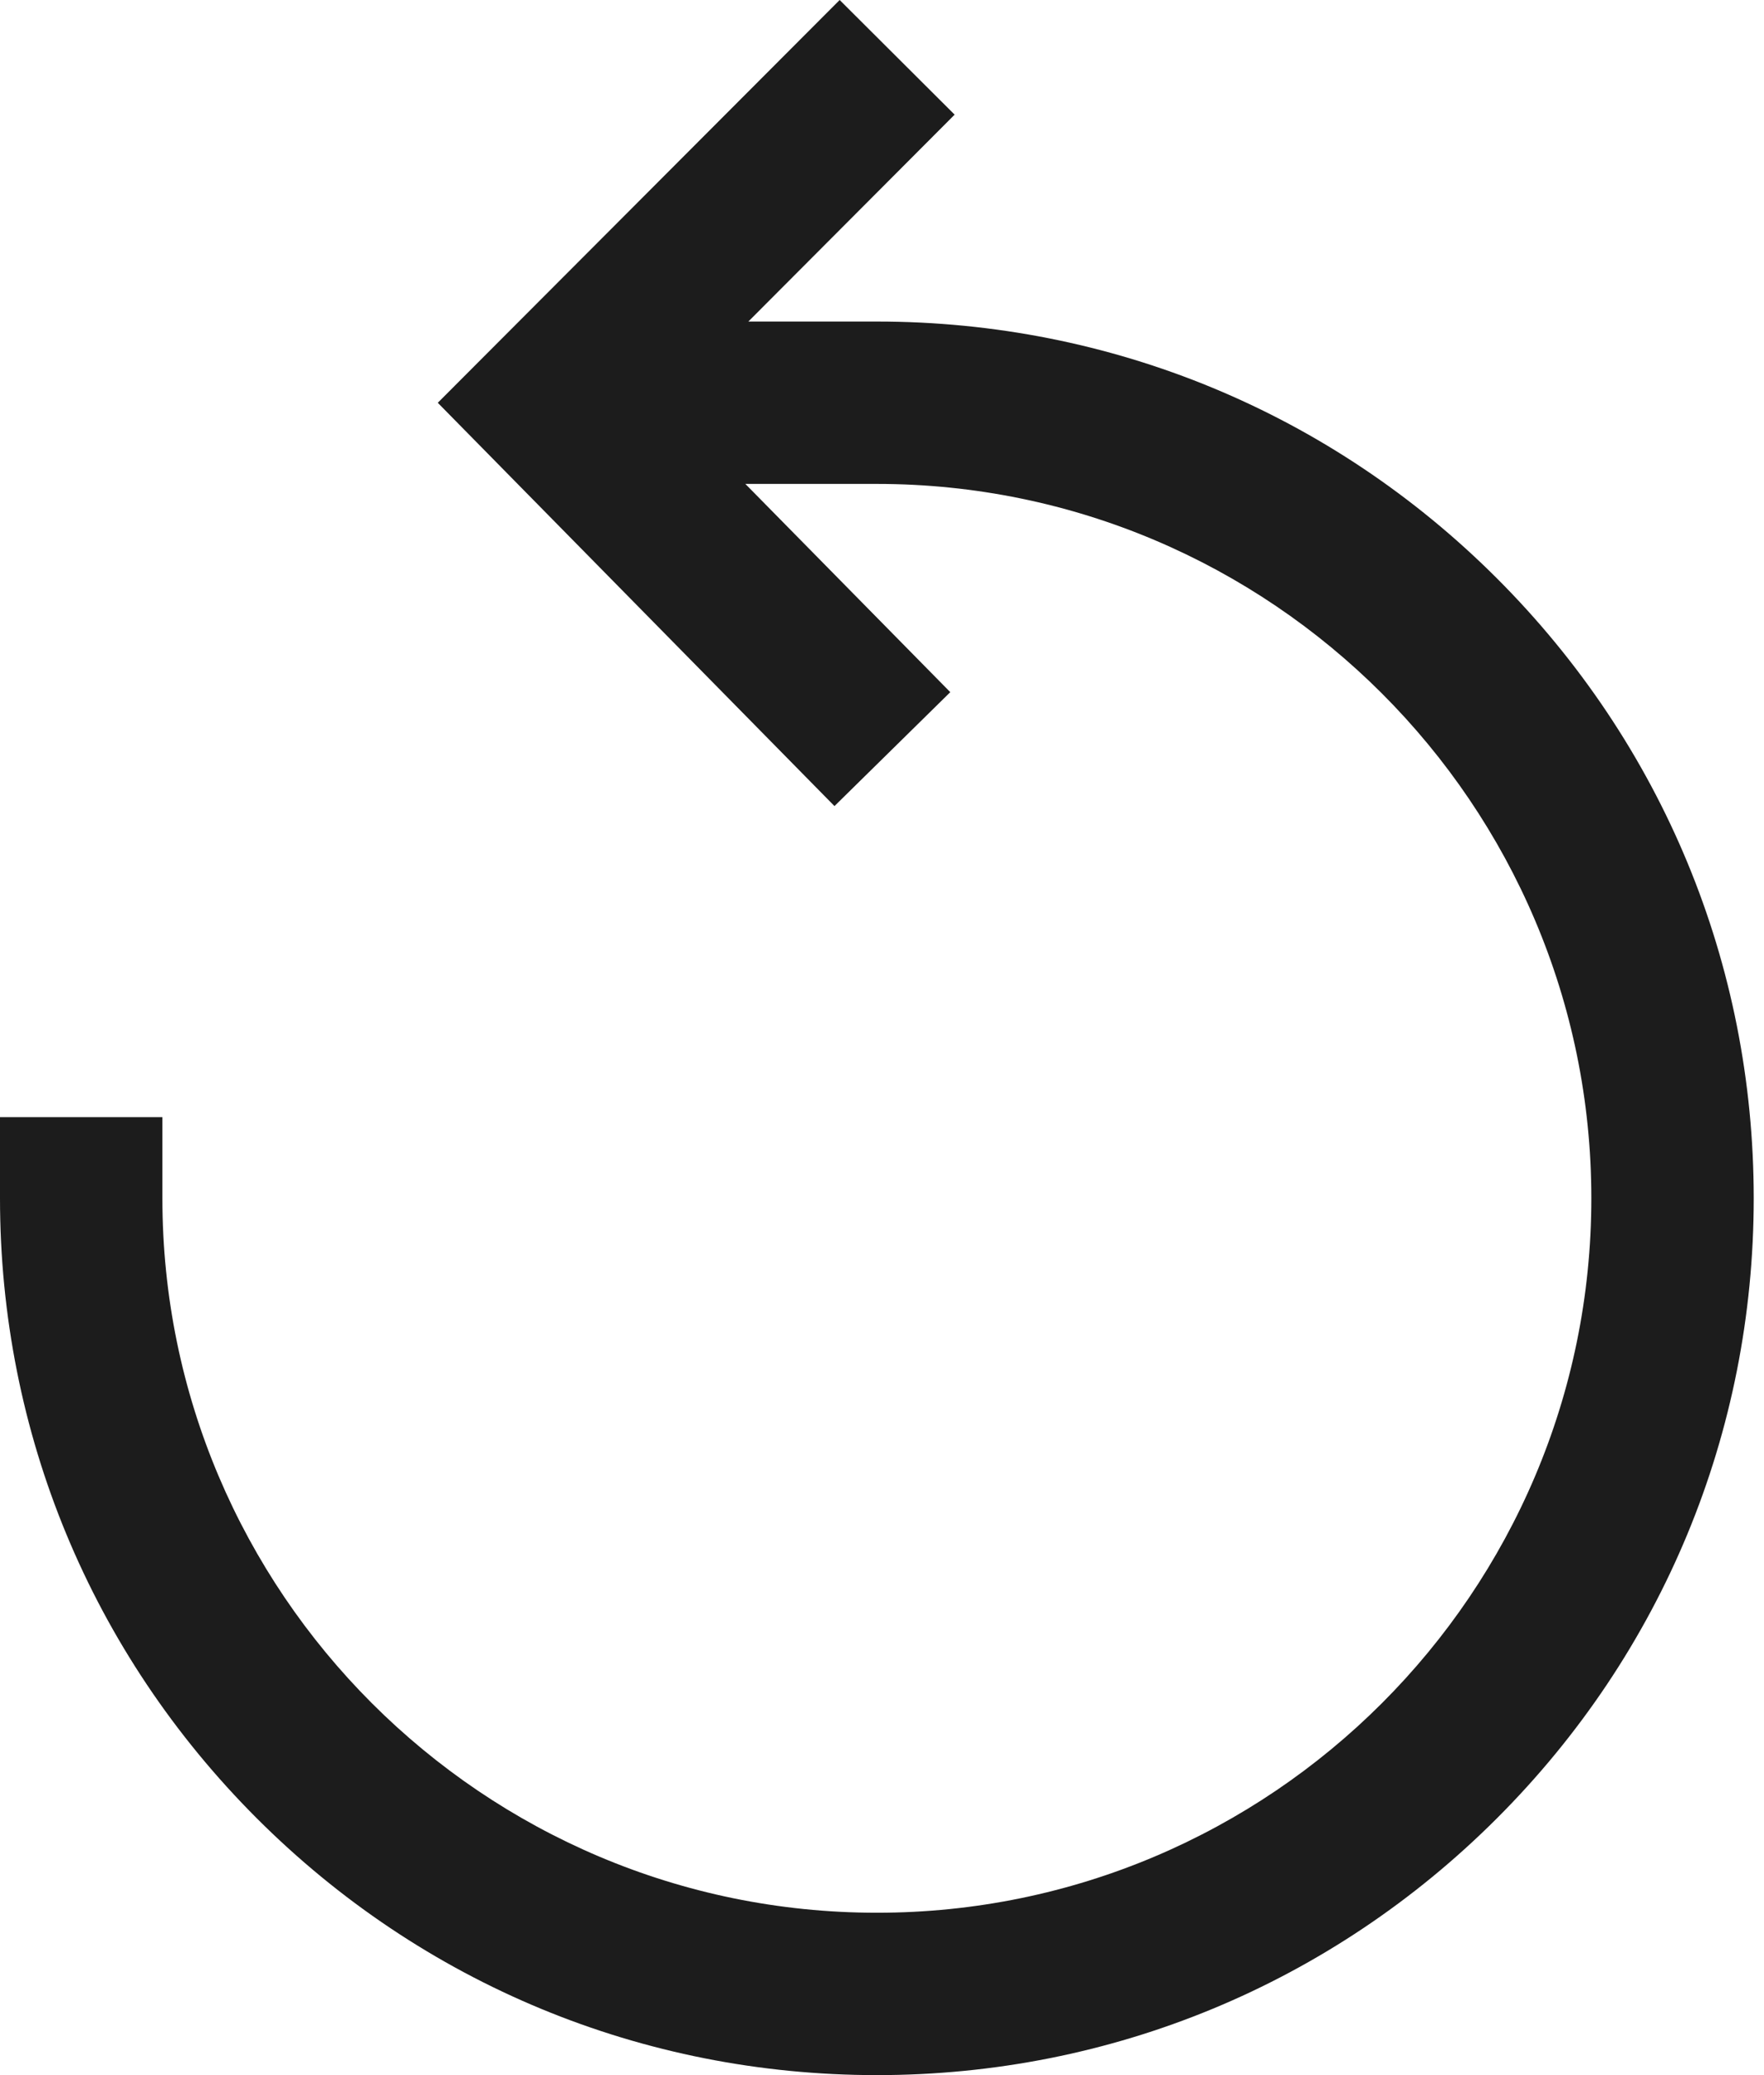 <svg viewBox="0 0 17 20" fill="none" xmlns="http://www.w3.org/2000/svg">
<g id="icon-regenerate">
<g id="Group">
<path id="Vector" d="M14.426 5.574C12.83 3.978 10.708 3.099 8.451 3.099H7.212L9.2 1.105L8.092 0L4.219 3.882L8.042 7.769L9.158 6.671L7.183 4.664H8.451C12.248 4.664 15.336 7.753 15.336 11.549C15.336 15.346 12.248 18.435 8.451 18.435C4.654 18.435 1.565 15.346 1.565 11.549V10.767L0 10.767V11.549C0 13.807 0.879 15.929 2.475 17.525C4.071 19.121 6.193 20 8.451 20C10.708 20 12.83 19.121 14.426 17.525C16.022 15.929 16.901 13.807 16.901 11.549C16.901 9.292 16.022 7.17 14.426 5.574Z" fill="#1C1C1C"/>
</g>
</g>
</svg>
